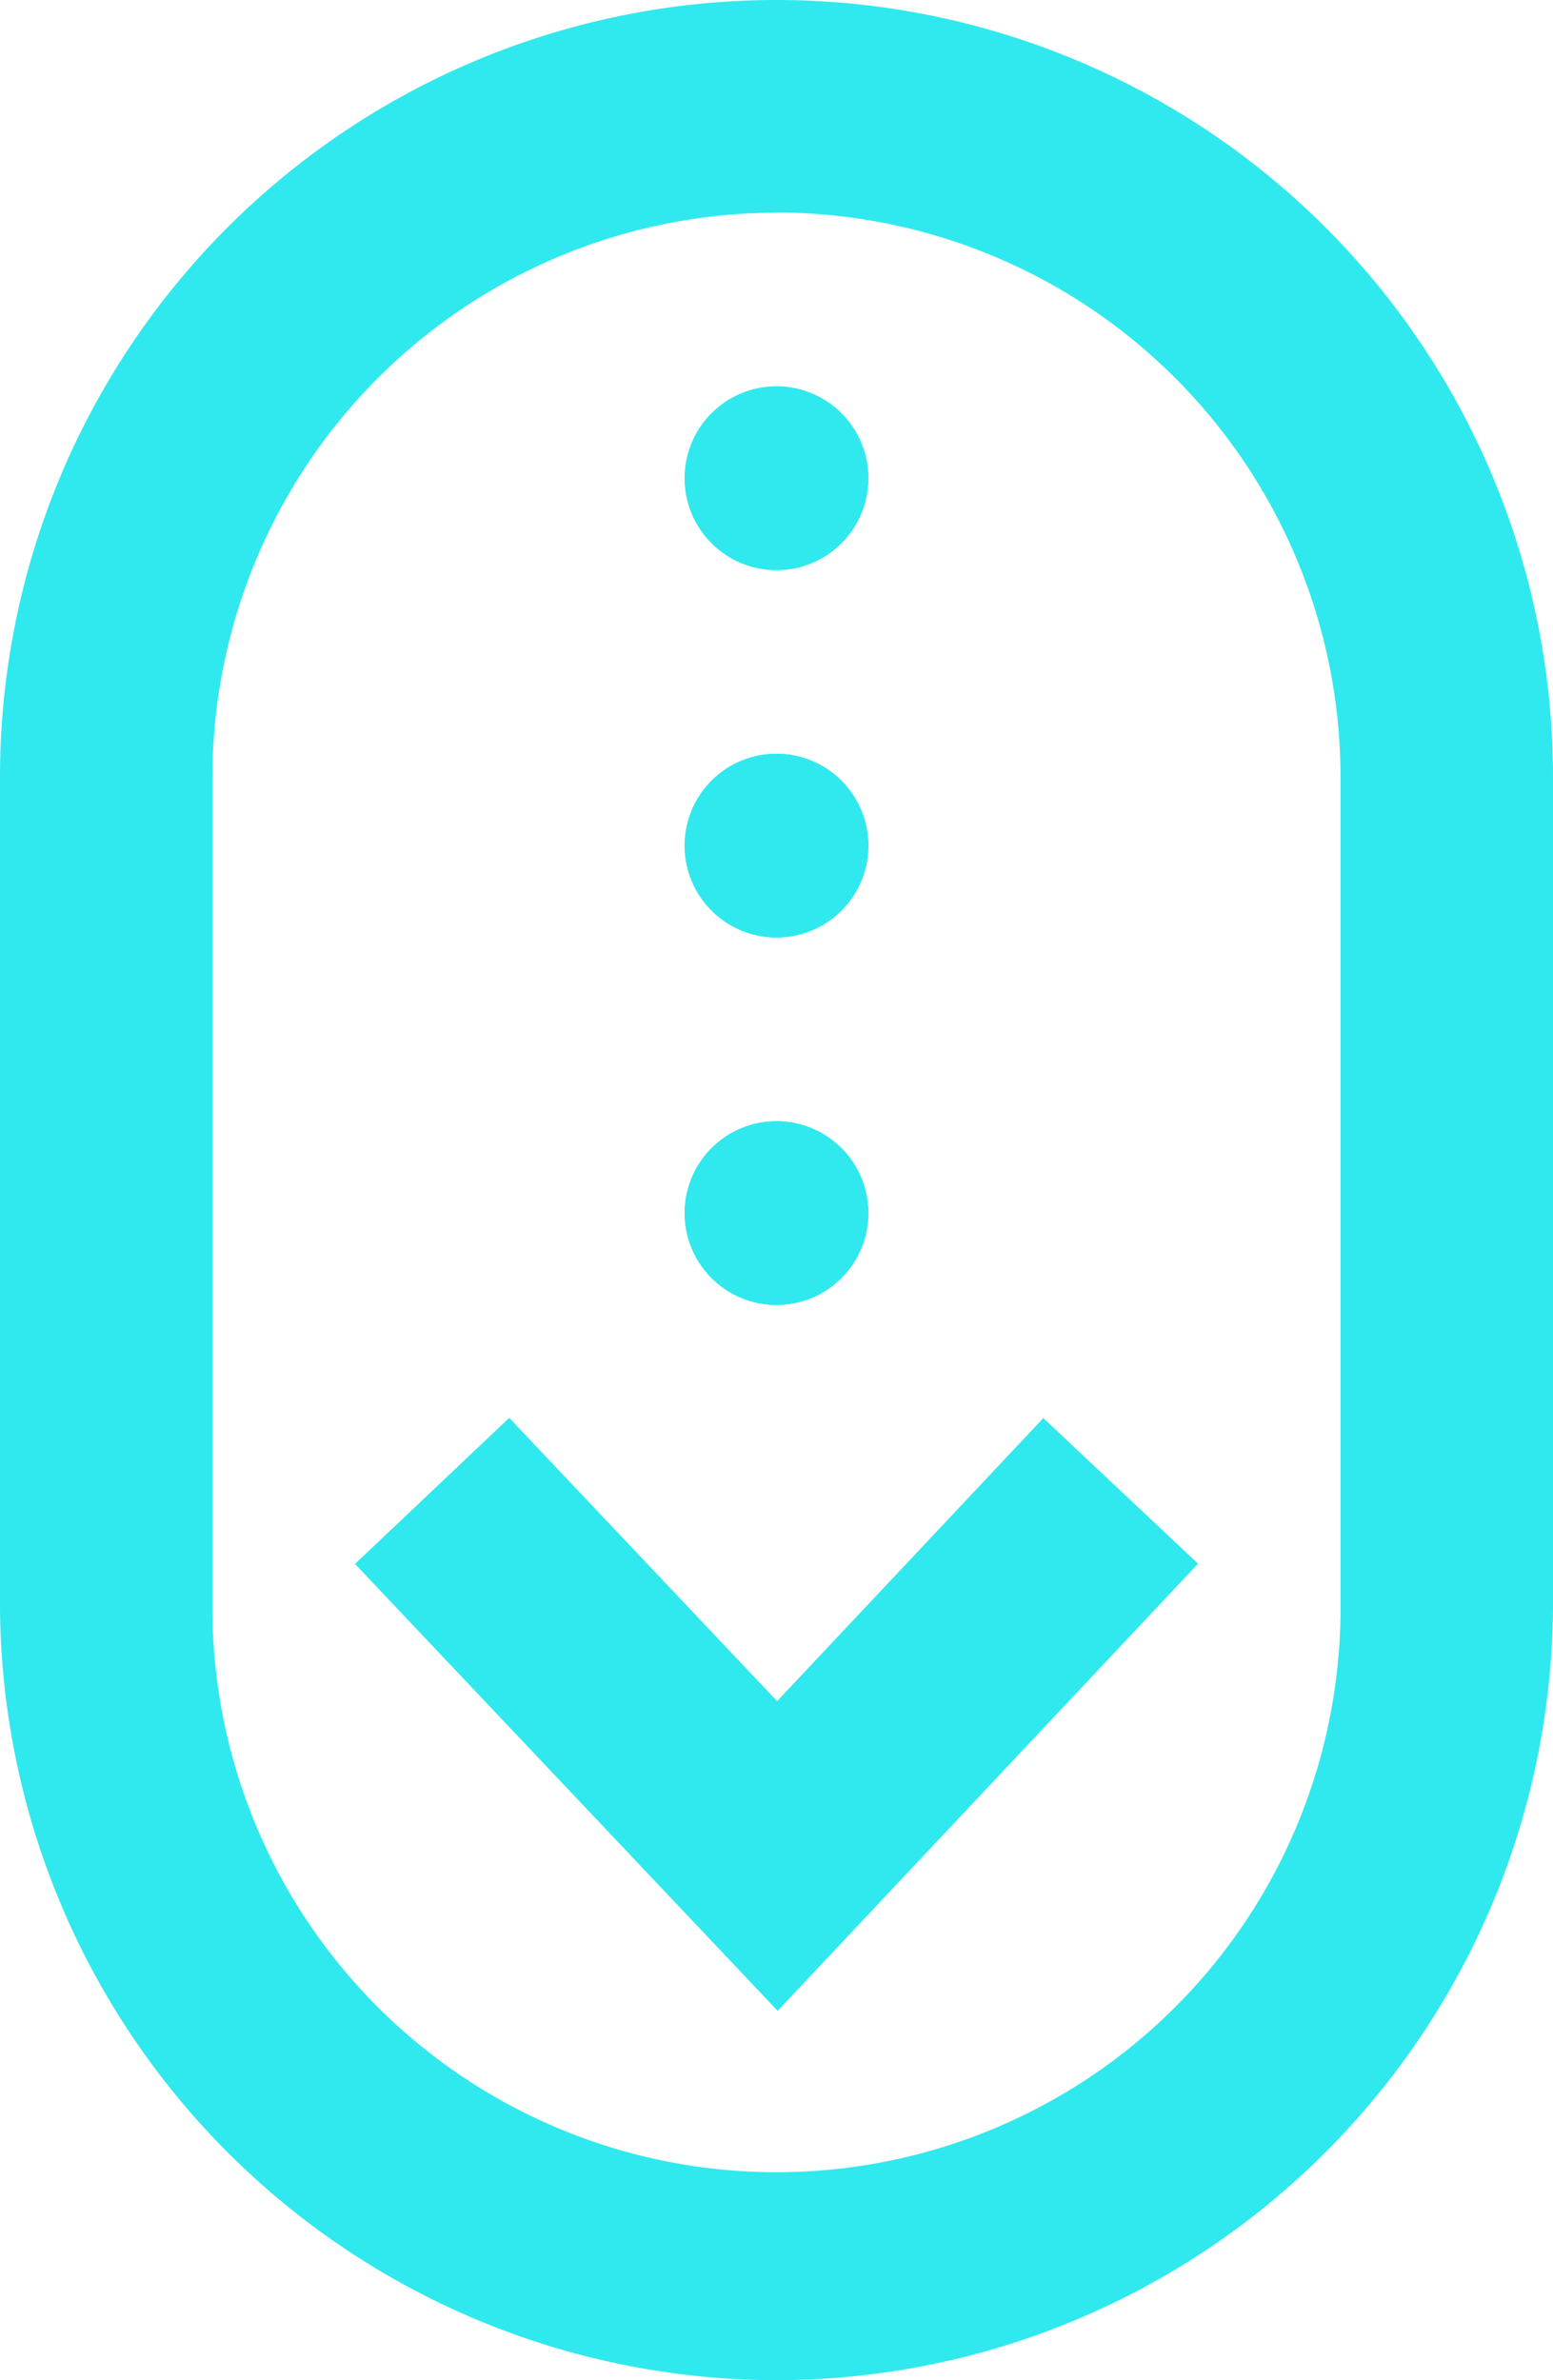 <svg xmlns="http://www.w3.org/2000/svg" width="41.284" height="63.252" viewBox="0 0 41.284 63.252"><defs><style>.a{fill:#2fe9ee;}</style></defs><g transform="translate(-146.344 -87.992)"><g transform="translate(146.344 87.992)"><path class="a" d="M207.711,303.914l-11.235-11.877,4.1-3.881,7.121,7.528,7.077-7.522,4.113,3.869Zm0,0" transform="translate(-187.039 -250.477)"/><path class="a" d="M166.986,151.244A20.665,20.665,0,0,1,146.344,130.6V108.634a20.642,20.642,0,0,1,41.284,0V130.6A20.665,20.665,0,0,1,166.986,151.244Zm0-57.6a15.011,15.011,0,0,0-14.995,14.995V130.6a14.995,14.995,0,1,0,29.989,0V108.634A15.012,15.012,0,0,0,166.986,93.639Zm0,0" transform="translate(-146.344 -87.992)"/><path class="a" d="M247.914,144.98a2.441,2.441,0,1,1-2.441-2.441A2.441,2.441,0,0,1,247.914,144.98Zm0,0" transform="translate(-224.831 -132.271)"/><path class="a" d="M247.914,144.98a2.441,2.441,0,1,1-2.441-2.441A2.441,2.441,0,0,1,247.914,144.98Zm0,0" transform="translate(-224.831 -132.271)"/><path class="a" d="M247.914,196.847a2.441,2.441,0,1,1-2.441-2.441A2.441,2.441,0,0,1,247.914,196.847Zm0,0" transform="translate(-224.831 -174.375)"/><path class="a" d="M247.914,196.847a2.441,2.441,0,1,1-2.441-2.441A2.441,2.441,0,0,1,247.914,196.847Zm0,0" transform="translate(-224.831 -174.375)"/><path class="a" d="M247.914,248.715a2.441,2.441,0,1,1-2.441-2.441A2.441,2.441,0,0,1,247.914,248.715Zm0,0" transform="translate(-224.831 -216.478)"/><path class="a" d="M247.914,248.715a2.441,2.441,0,1,1-2.441-2.441A2.441,2.441,0,0,1,247.914,248.715Zm0,0" transform="translate(-224.831 -216.478)"/></g></g></svg>